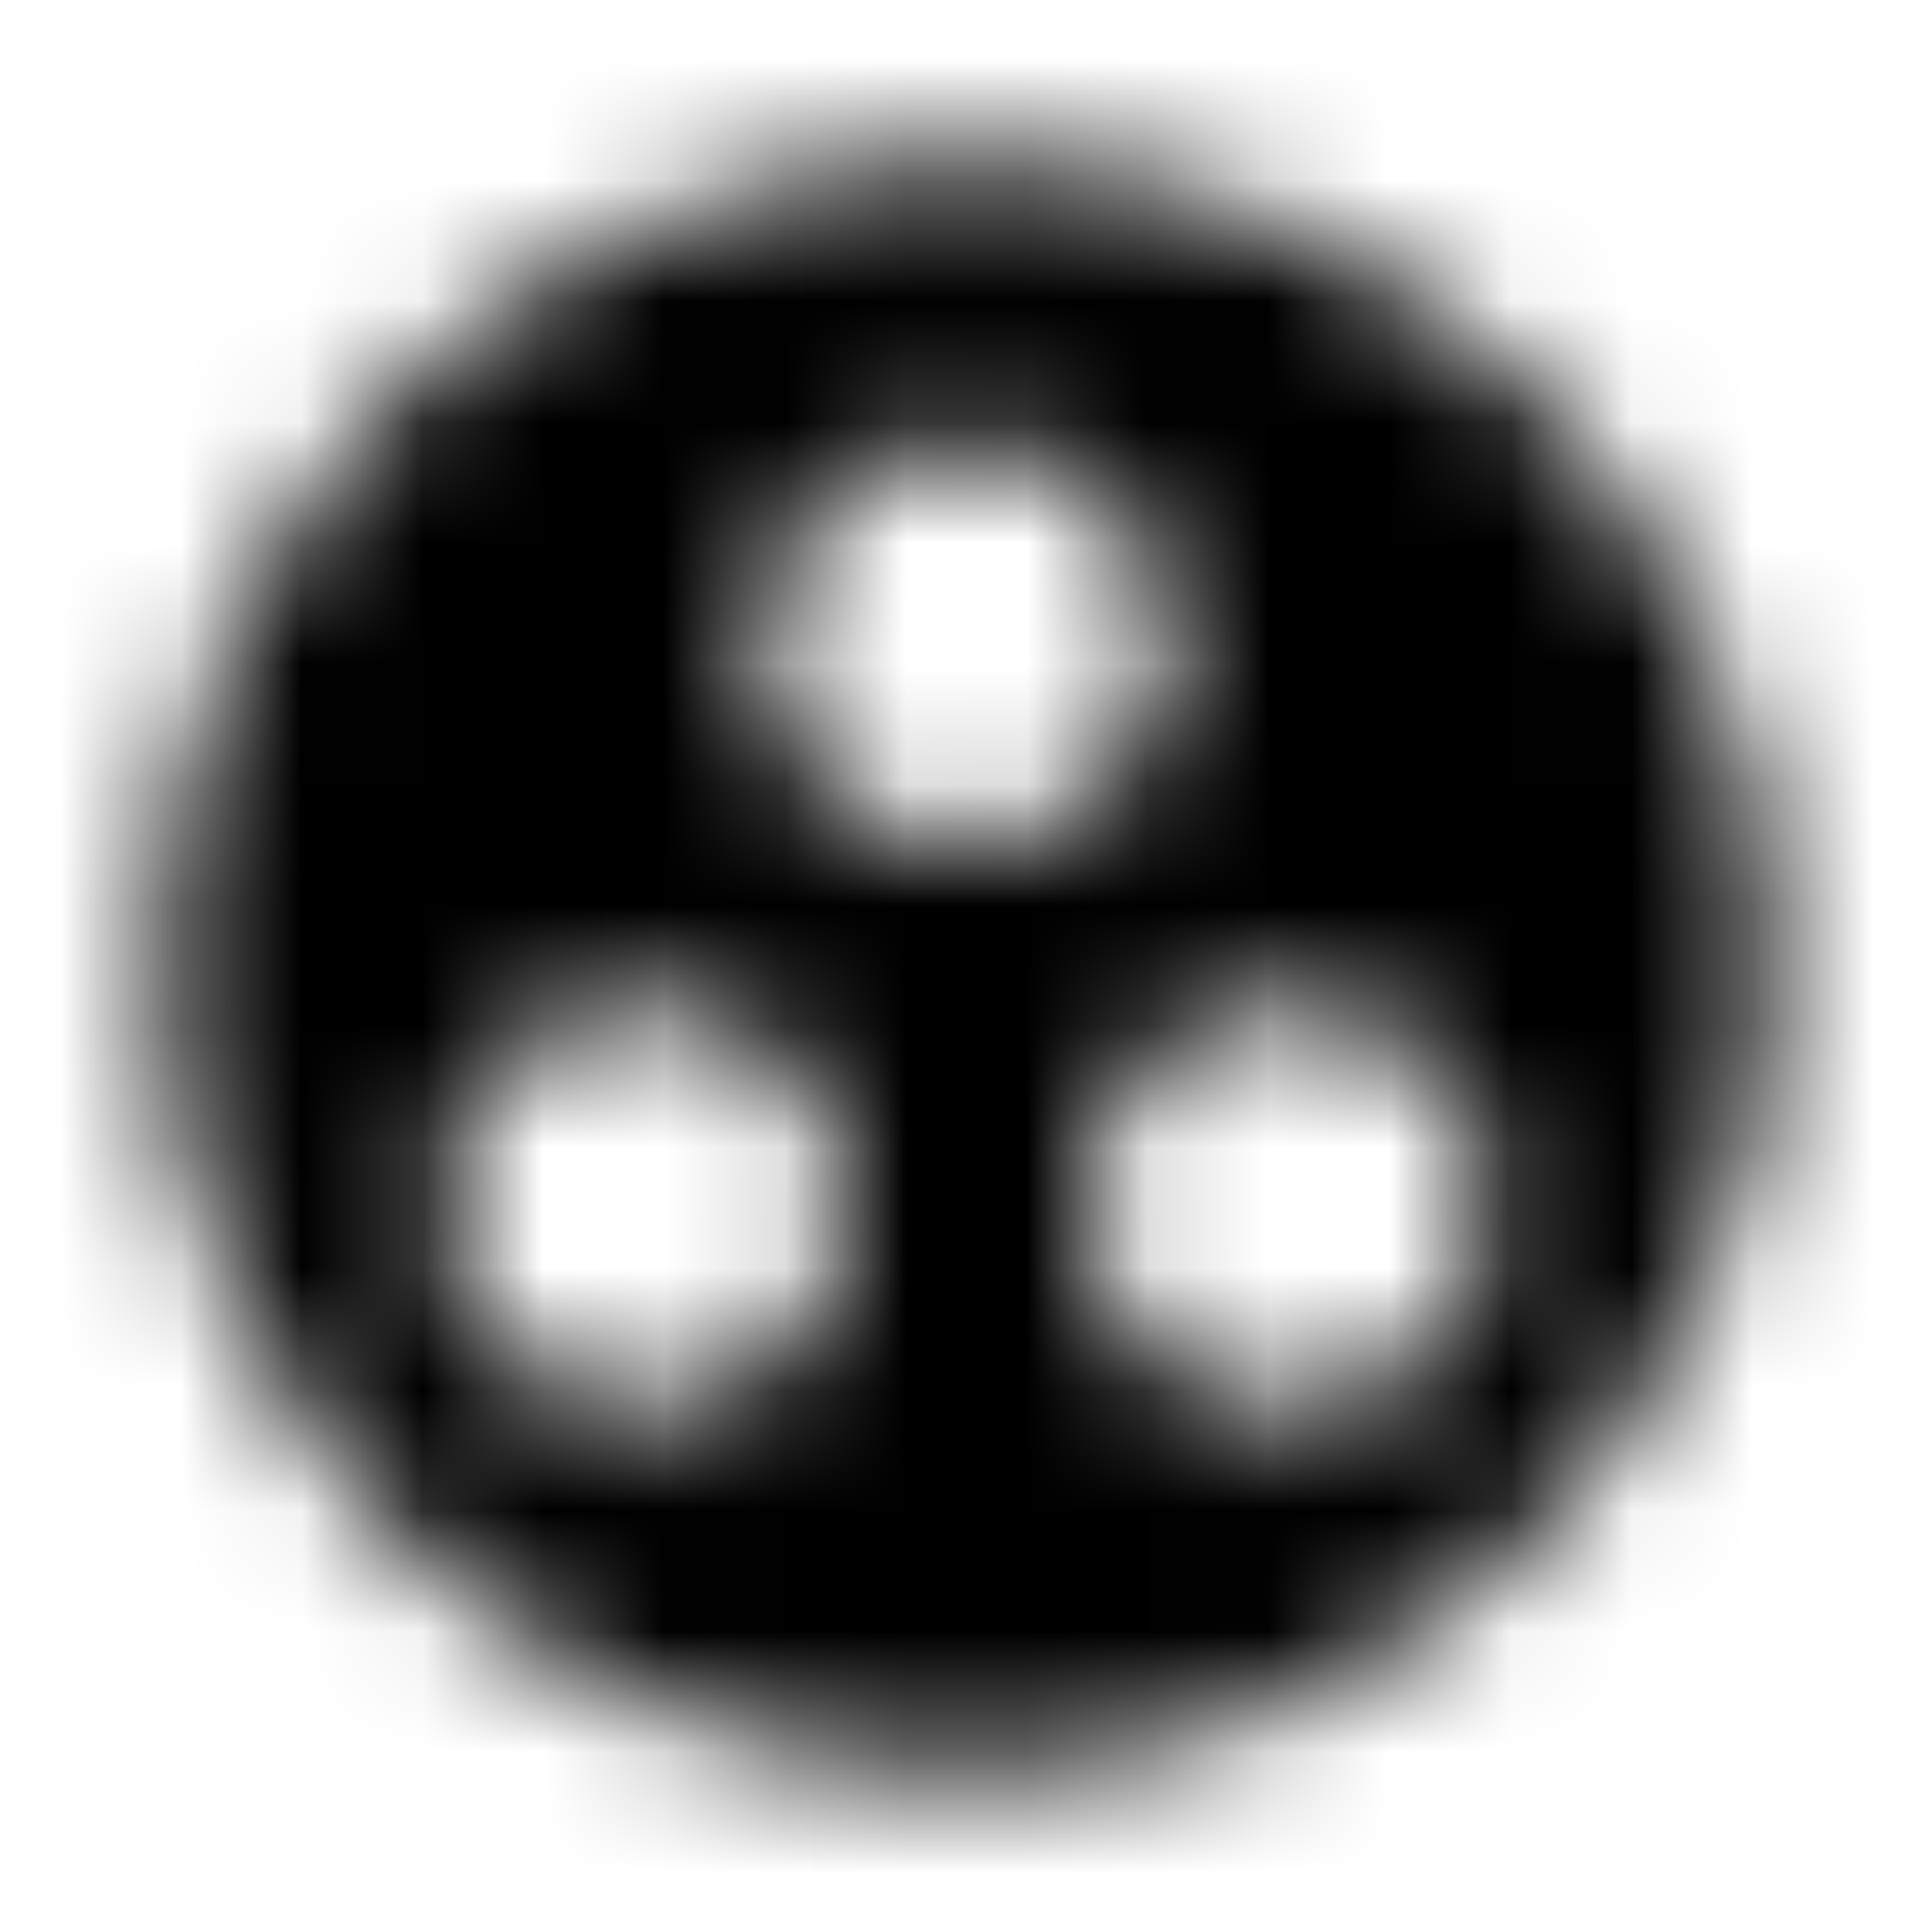 <svg xmlns="http://www.w3.org/2000/svg" xmlns:xlink="http://www.w3.org/1999/xlink" width="16" height="16" viewBox="0 0 16 16">
  <defs>
    <path id="group-work-a" d="M8,1.333 C4.32,1.333 1.333,4.32 1.333,8 C1.333,11.68 4.32,14.667 8,14.667 C11.68,14.667 14.667,11.68 14.667,8 C14.667,4.32 11.68,1.333 8,1.333 Z M5.333,11.667 C4.413,11.667 3.667,10.92 3.667,10 C3.667,9.08 4.413,8.333 5.333,8.333 C6.253,8.333 7,9.08 7,10 C7,10.92 6.253,11.667 5.333,11.667 Z M6.333,5.333 C6.333,4.413 7.08,3.667 8,3.667 C8.92,3.667 9.667,4.413 9.667,5.333 C9.667,6.253 8.92,7 8,7 C7.08,7 6.333,6.253 6.333,5.333 Z M10.667,11.667 C9.747,11.667 9,10.92 9,10 C9,9.08 9.747,8.333 10.667,8.333 C11.587,8.333 12.333,9.08 12.333,10 C12.333,10.92 11.587,11.667 10.667,11.667 Z"/>
  </defs>
  <g fill="none" fill-rule="evenodd">
    <mask id="group-work-b" fill="#fff">
      <use xlink:href="#group-work-a"/>
    </mask>
    <g fill="CurrentColor" mask="url(#group-work-b)">
      <rect width="16" height="16"/>
    </g>
  </g>
</svg>
